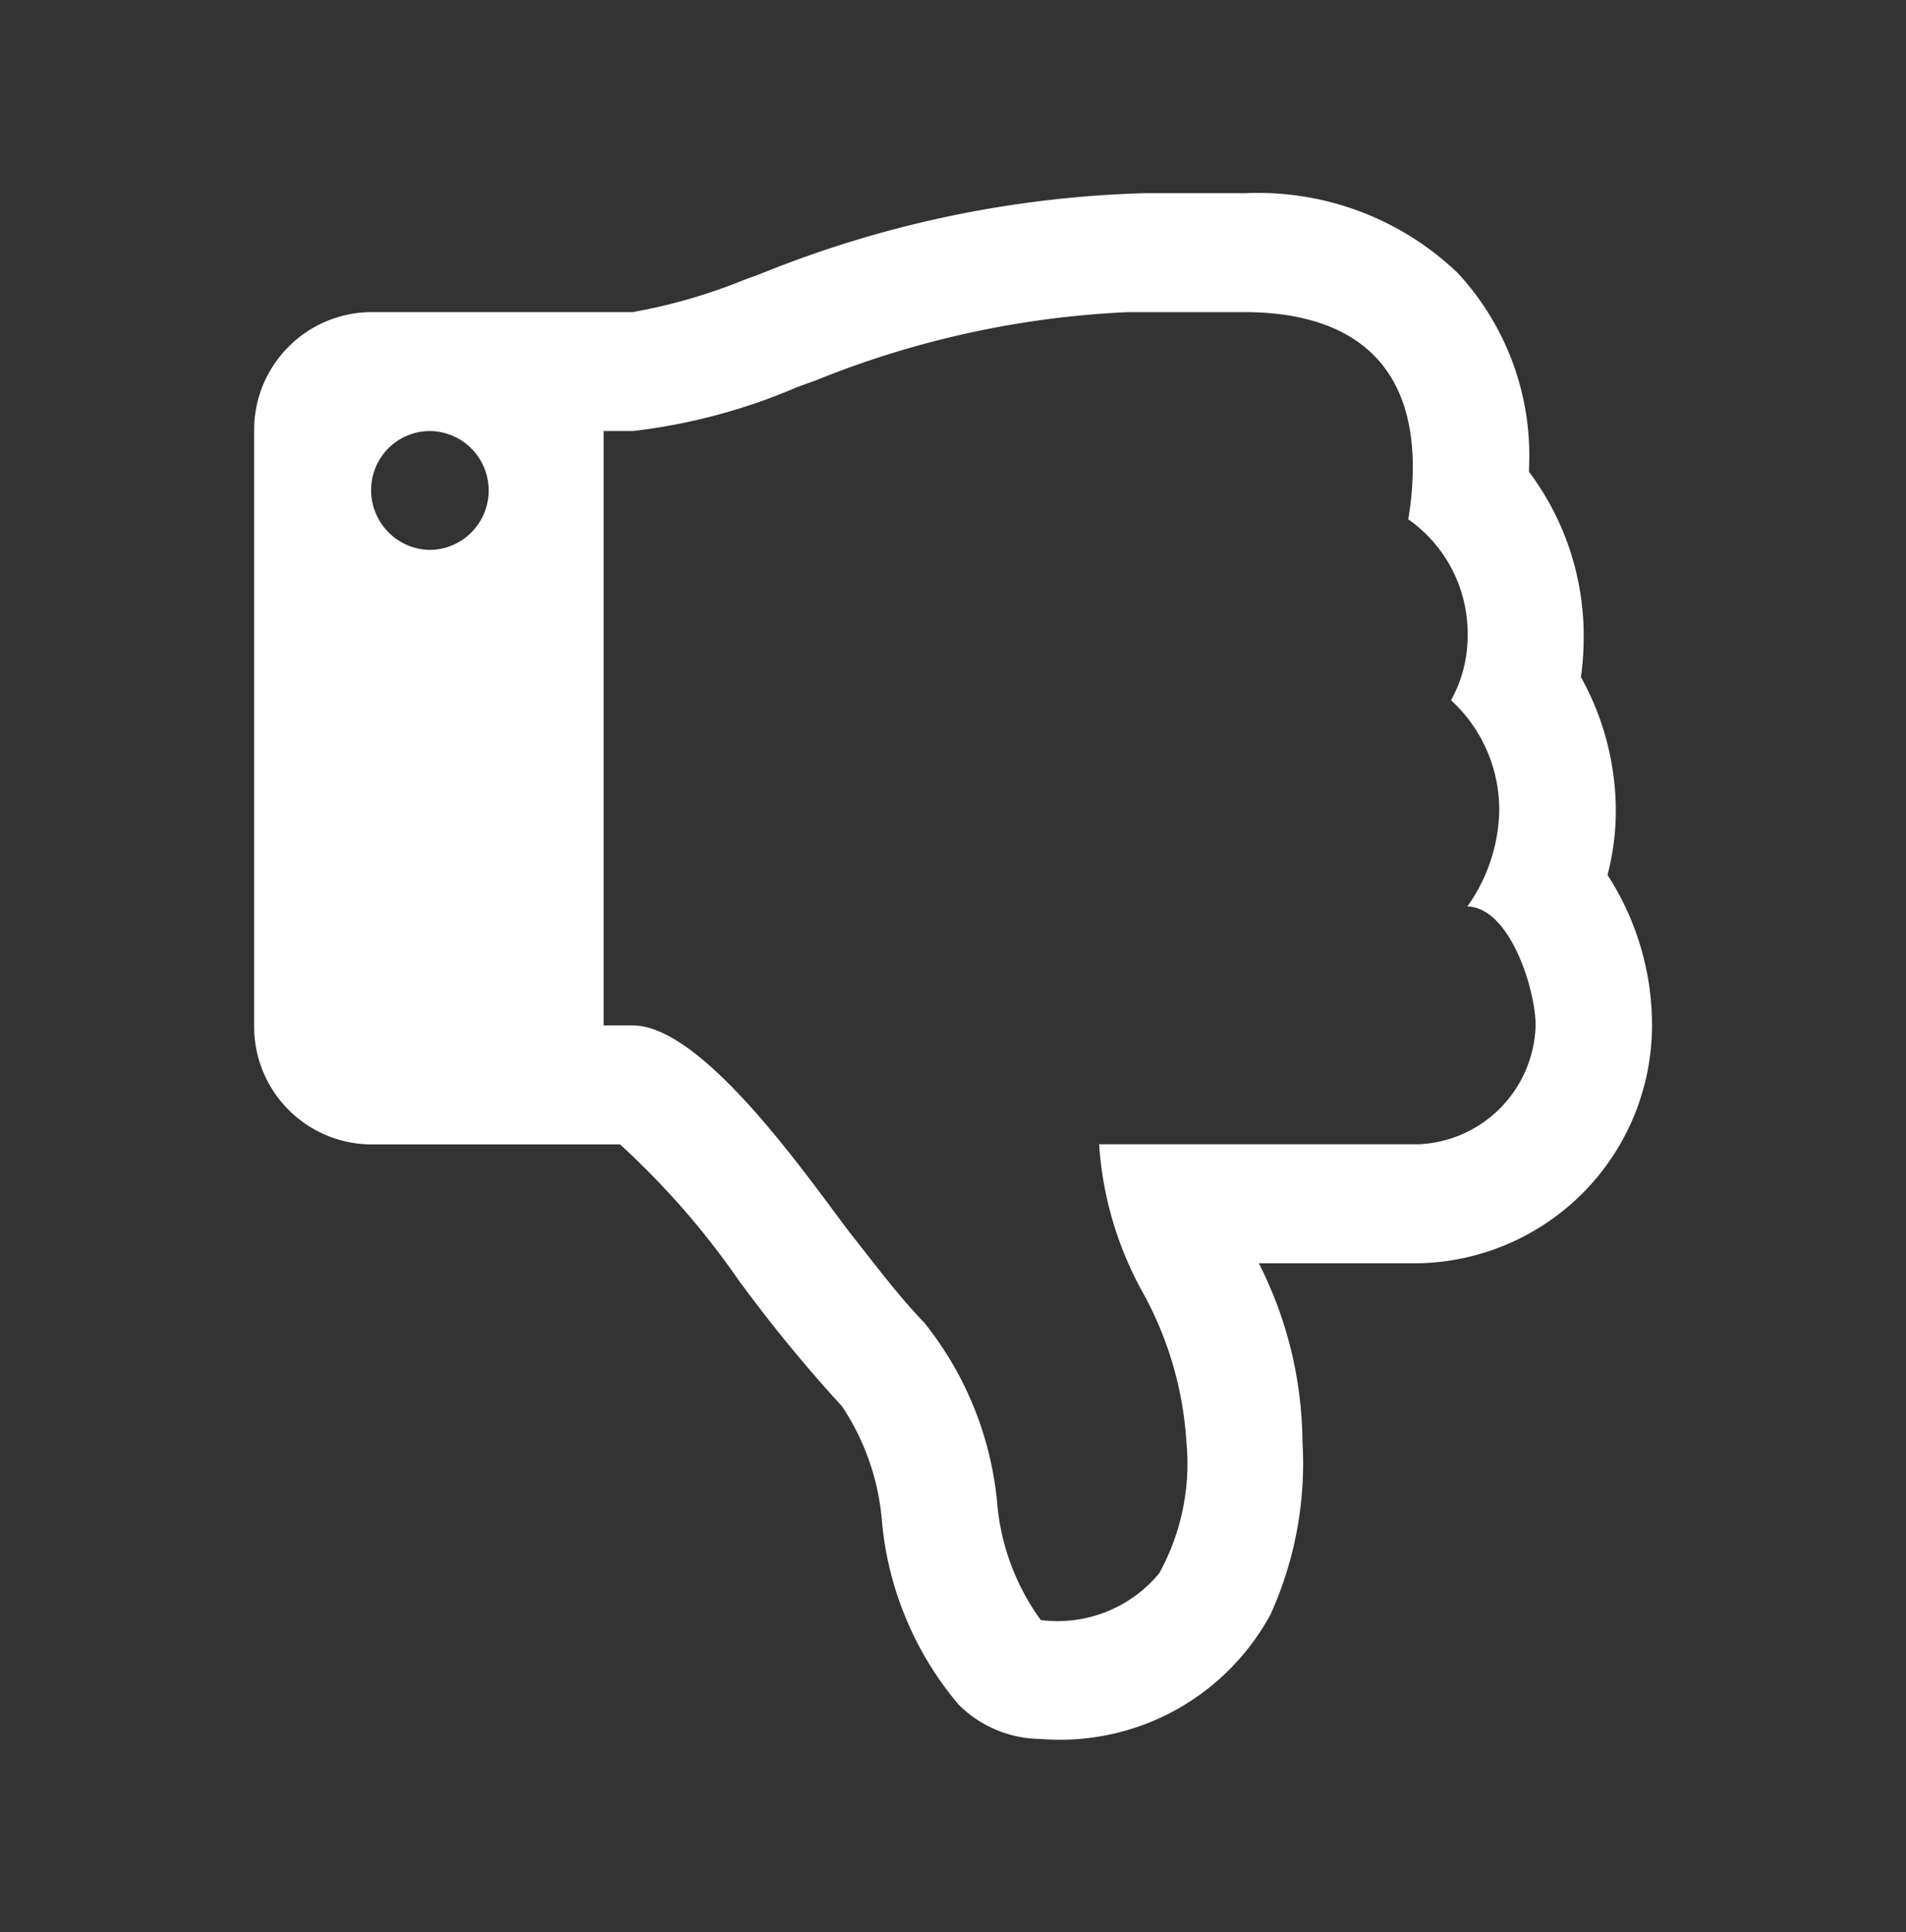<svg xmlns="http://www.w3.org/2000/svg" xmlns:xlink="http://www.w3.org/1999/xlink" width="22.956" height="23.27" viewBox="0 0 22.956 23.27">
  <rect x="0" y="0" width="22.956" height="23.27" fill="#333333" stroke="none"/>
  <defs>
    <clipPath id="clip-path">
      <rect width="22.957" height="23.269" fill="none"/>
    </clipPath>
  </defs>
  <g id="Icon_dropdown_arrow_down_Copy" data-name="Icon / dropdown / arrow down Copy" transform="translate(0 0)" clip-path="url(#clip-path)">
    <g id="icon_arrow" data-name="icon / arrow">
      <rect id="Rectangle" width="22.957" height="23.269" fill="#ff8080" opacity="0"/>
    </g>
    <path id="_" data-name="" d="M9.47,18.616a1.411,1.411,0,0,1-.986-.414,3.971,3.971,0,0,1-.923-2.209,2.916,2.916,0,0,0-.48-1.382,17.835,17.835,0,0,1-1.173-1.421l-.06-.08a9.656,9.656,0,0,0-1.441-1.654h-3A1.419,1.419,0,0,1,0,10.024V2.864A1.419,1.419,0,0,1,1.4,1.432H4.559a6.708,6.708,0,0,0,1.372-.4l.141-.05A13.282,13.282,0,0,1,10.708,0h1.228a3.477,3.477,0,0,1,2.556.957A3.232,3.232,0,0,1,15.355,3.3v.056a3.289,3.289,0,0,1,.658,1.991,3.508,3.508,0,0,1-.033.481A3.319,3.319,0,0,1,16.4,7.439a3.053,3.053,0,0,1-.1.772,3.324,3.324,0,0,1,.536,1.823,2.868,2.868,0,0,1-2.806,2.853H12.1a4.818,4.818,0,0,1,.526,2.147,4.41,4.41,0,0,1-.384,2.081A2.882,2.882,0,0,1,9.47,18.616ZM4.209,2.864v7.159h.351c.769,0,1.874,1.5,2.468,2.3.075.1.14.19.2.263l.112.143c.23.293.467.6.732.875a4.079,4.079,0,0,1,.875,2.145,2.8,2.8,0,0,0,.527,1.435,1.587,1.587,0,0,0,1.427-.564,2.734,2.734,0,0,0,.327-1.584,4.263,4.263,0,0,0-.527-1.8,4.236,4.236,0,0,1-.524-1.782h3.857a1.474,1.474,0,0,0,1.4-1.432c0-.432-.31-1.421-.822-1.432a2.058,2.058,0,0,0,.384-1.153,1.791,1.791,0,0,0-.581-1.331,1.583,1.583,0,0,0,.2-.772A1.679,1.679,0,0,0,13.9,3.927a3.887,3.887,0,0,0,.055-.626c0-1.545-1.1-1.869-2.028-1.869h-1.4a11.346,11.346,0,0,0-3.749.817l-.239.087a7.074,7.074,0,0,1-1.975.528Zm-2.1,0a.71.71,0,0,0-.7.716.719.719,0,0,0,.7.716.716.716,0,0,0,0-1.432Z" transform="translate(3.061 2.327)" fill="white"/>
  </g>
</svg>
